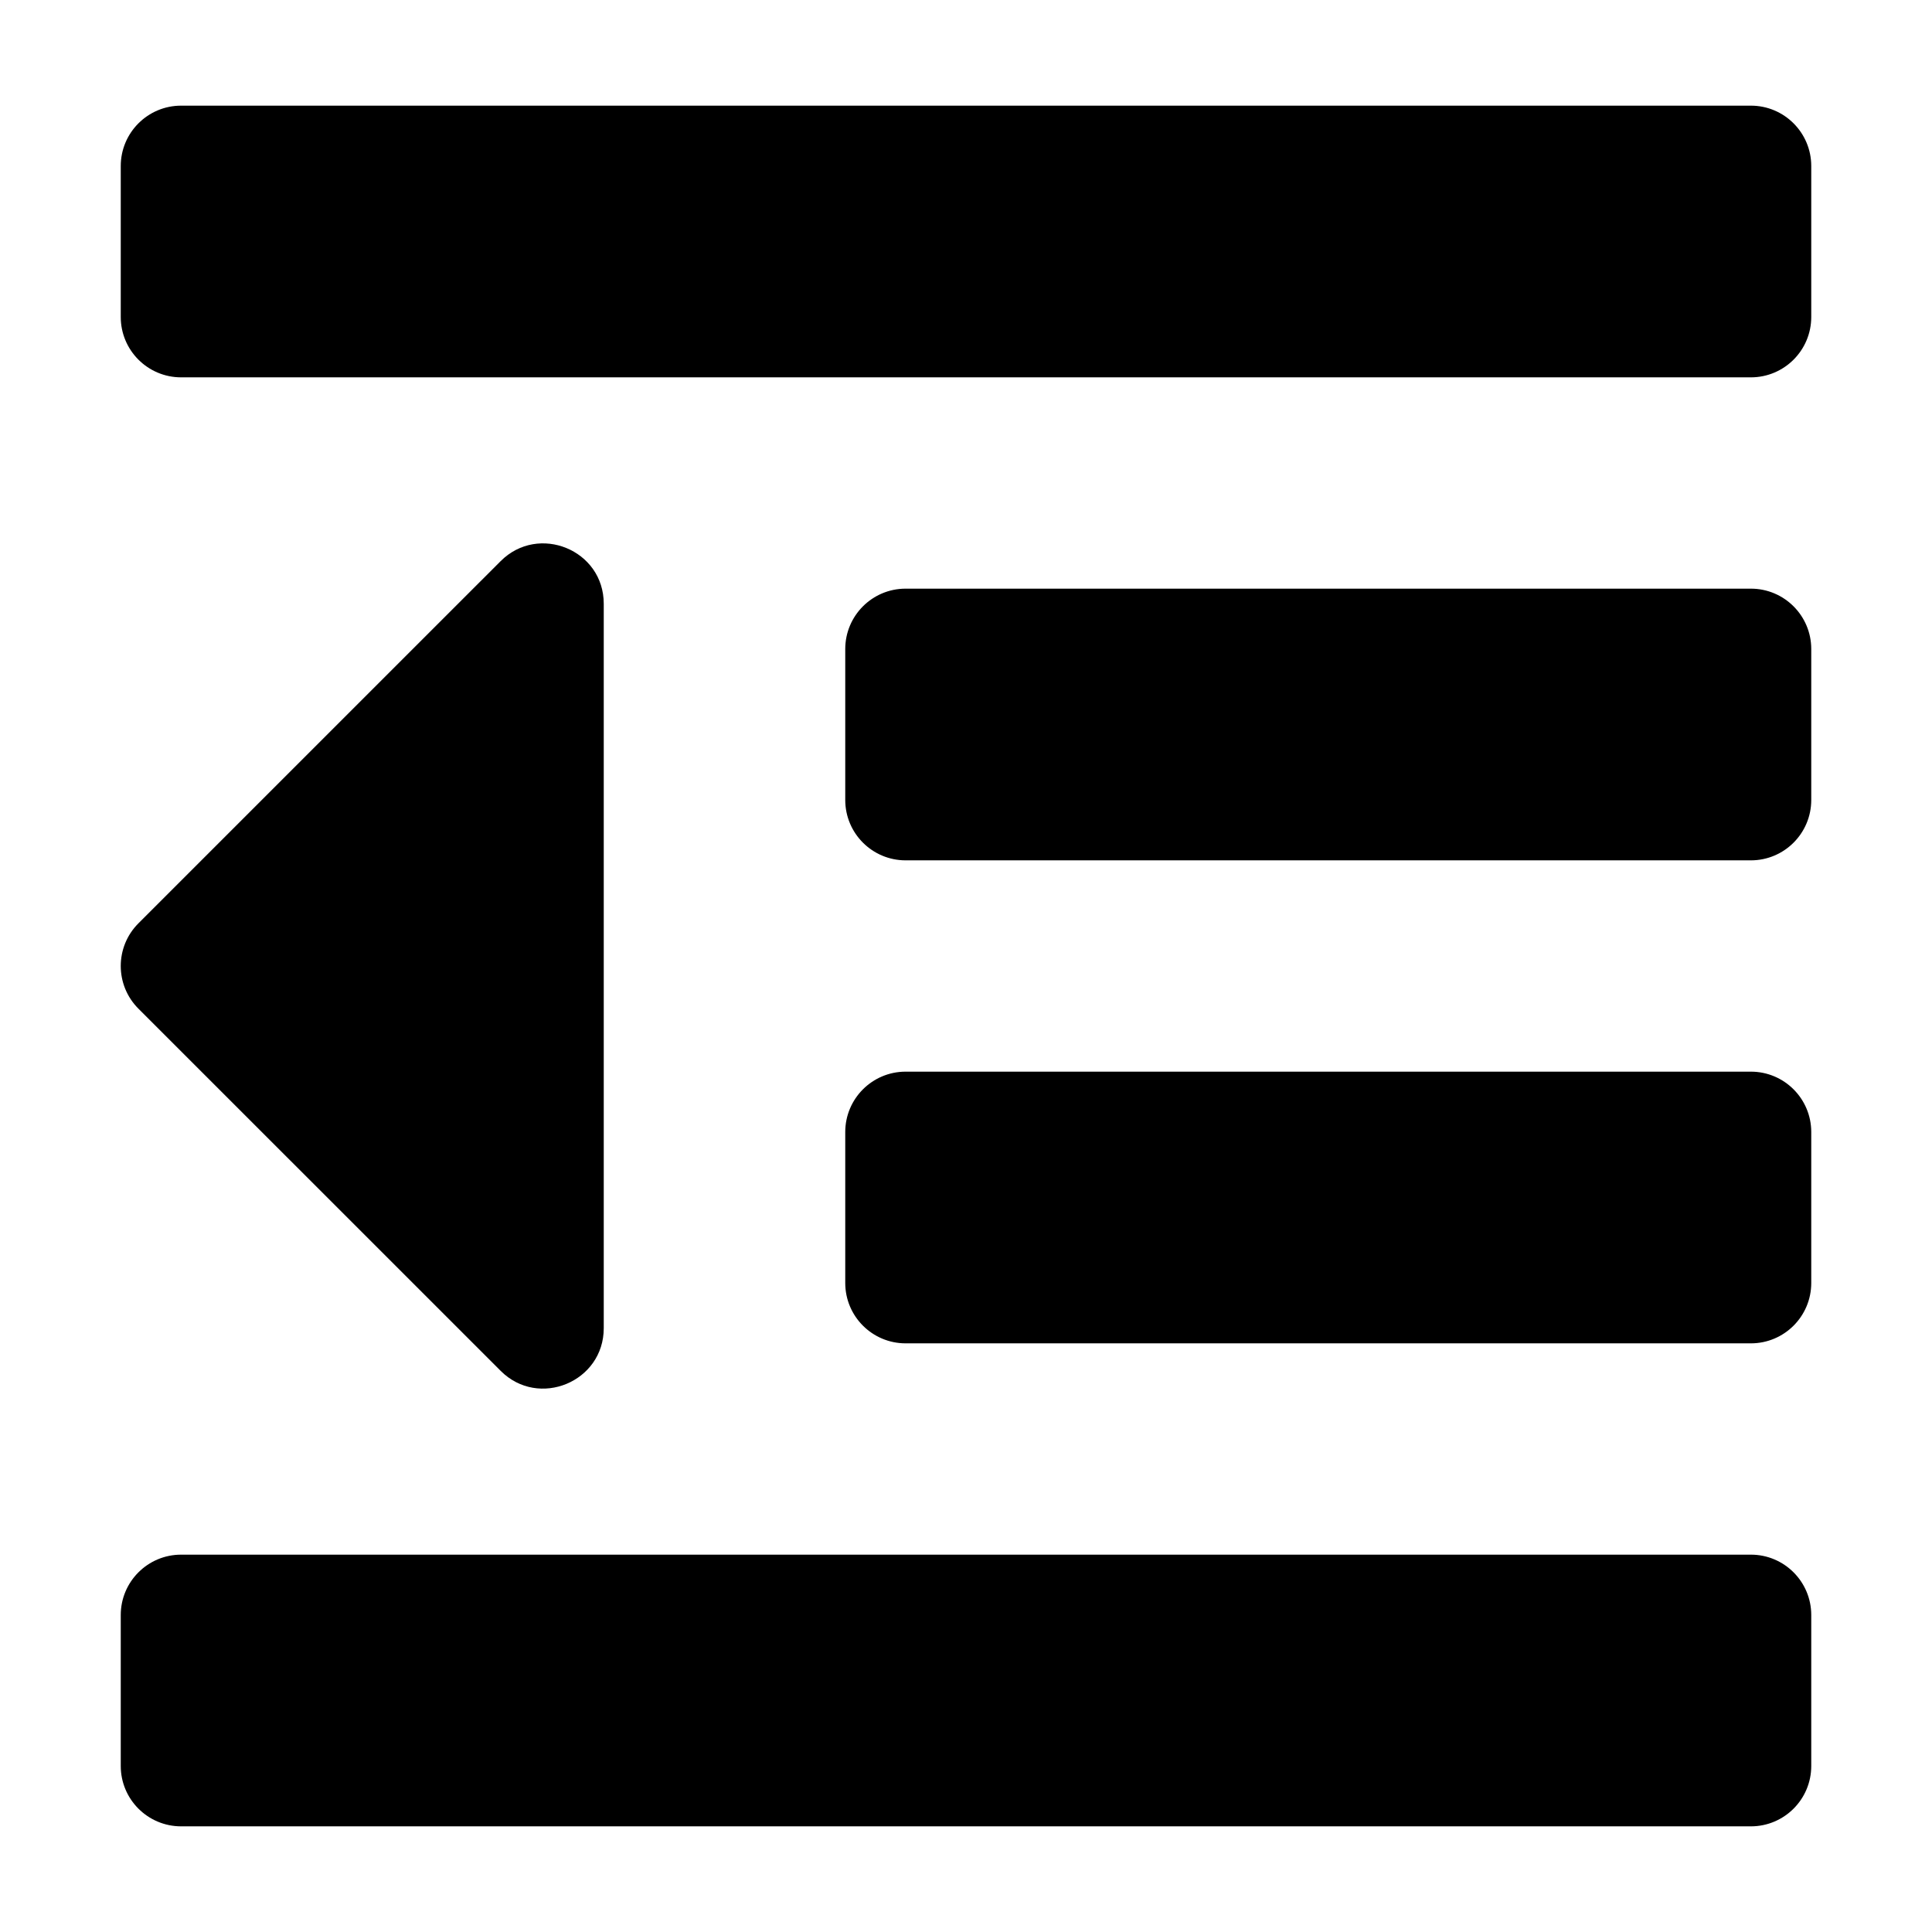 <?xml version="1.0" standalone="no"?><!DOCTYPE svg PUBLIC "-//W3C//DTD SVG 1.1//EN" "http://www.w3.org/Graphics/SVG/1.1/DTD/svg11.dtd"><svg t="1587008528329" class="icon" viewBox="0 0 1024 1024" version="1.1" xmlns="http://www.w3.org/2000/svg" p-id="15040" xmlns:xlink="http://www.w3.org/1999/xlink" width="200" height="200"><defs><style type="text/css"></style></defs><path d="M64.001 168V88c0-17.674 14.326-32 32-32h832c17.674 0 32 14.326 32 32v80c0 17.674-14.326 32-32 32H96.001c-17.674 0-32-14.326-32-32z m416 288h448c17.674 0 32-14.326 32-32v-80c0-17.674-14.326-32-32-32H480c-17.674 0-32 14.326-32 32v80c0 17.674 14.326 32 32 32zM96.001 968h832c17.674 0 32-14.326 32-32v-80c0-17.674-14.326-32-32-32H96.001c-17.674 0-32 14.326-32 32v80c0 17.674 14.326 32 32 32z m384-256h448c17.674 0 32-14.326 32-32v-80c0-17.674-14.326-32-32-32H480c-17.674 0-32 14.326-32 32v80c0 17.674 14.326 32 32 32zM73.374 534.626l192 191.968C285.469 746.696 320 732.448 320 703.968V320.016c0-28.658-34.65-42.608-54.626-22.626l-192 191.984c-12.498 12.496-12.498 32.756 0 45.252z" p-id="15041"></path></svg>
